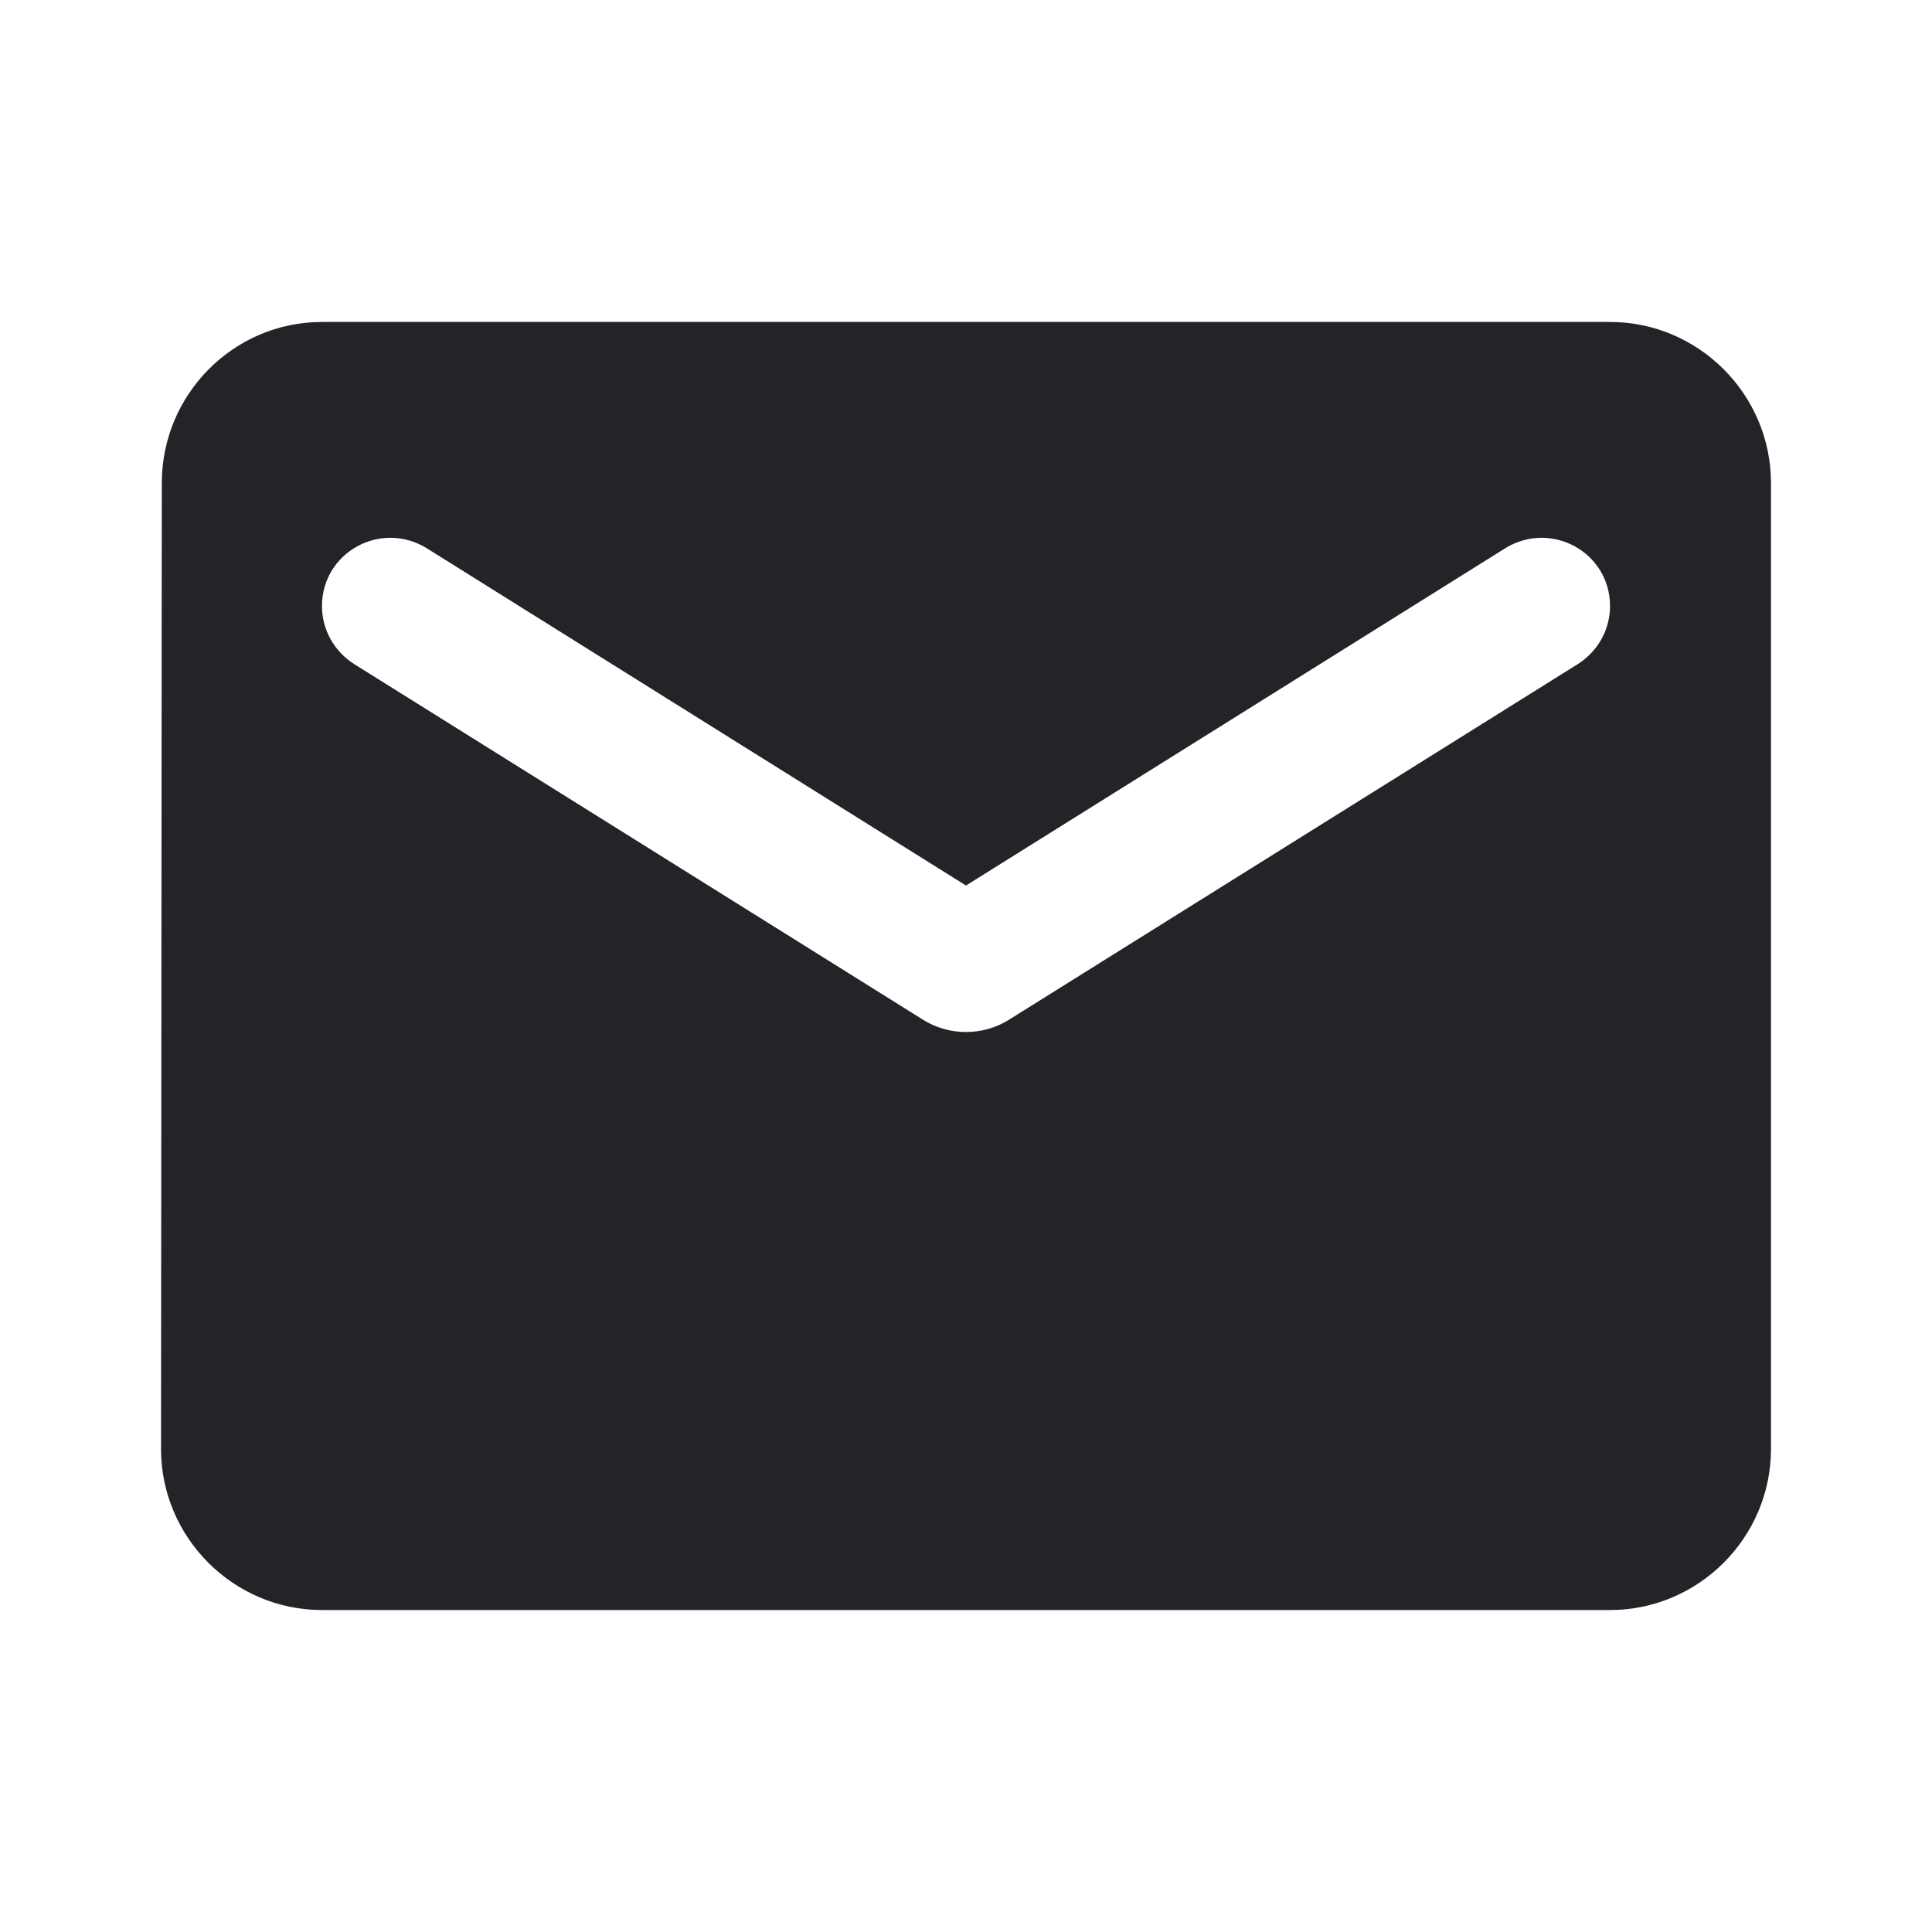 <svg width="20" height="20" viewBox="0 0 20 20" fill="none" xmlns="http://www.w3.org/2000/svg">
<path fill-rule="evenodd" clip-rule="evenodd" d="M3.333 3.333H16.667C17.583 3.333 18.333 4.083 18.333 5V15C18.333 15.917 17.583 16.667 16.667 16.667H3.333C2.417 16.667 1.667 15.917 1.667 15L1.675 5C1.675 4.083 2.417 3.333 3.333 3.333ZM10.442 10.558L16.333 6.875C16.542 6.742 16.667 6.517 16.667 6.275C16.667 5.717 16.058 5.383 15.583 5.675L10 9.167L4.417 5.675C3.942 5.383 3.333 5.717 3.333 6.275C3.333 6.517 3.458 6.742 3.667 6.875L9.558 10.558C9.825 10.725 10.175 10.725 10.442 10.558Z" fill="#222427"/>
</svg>

